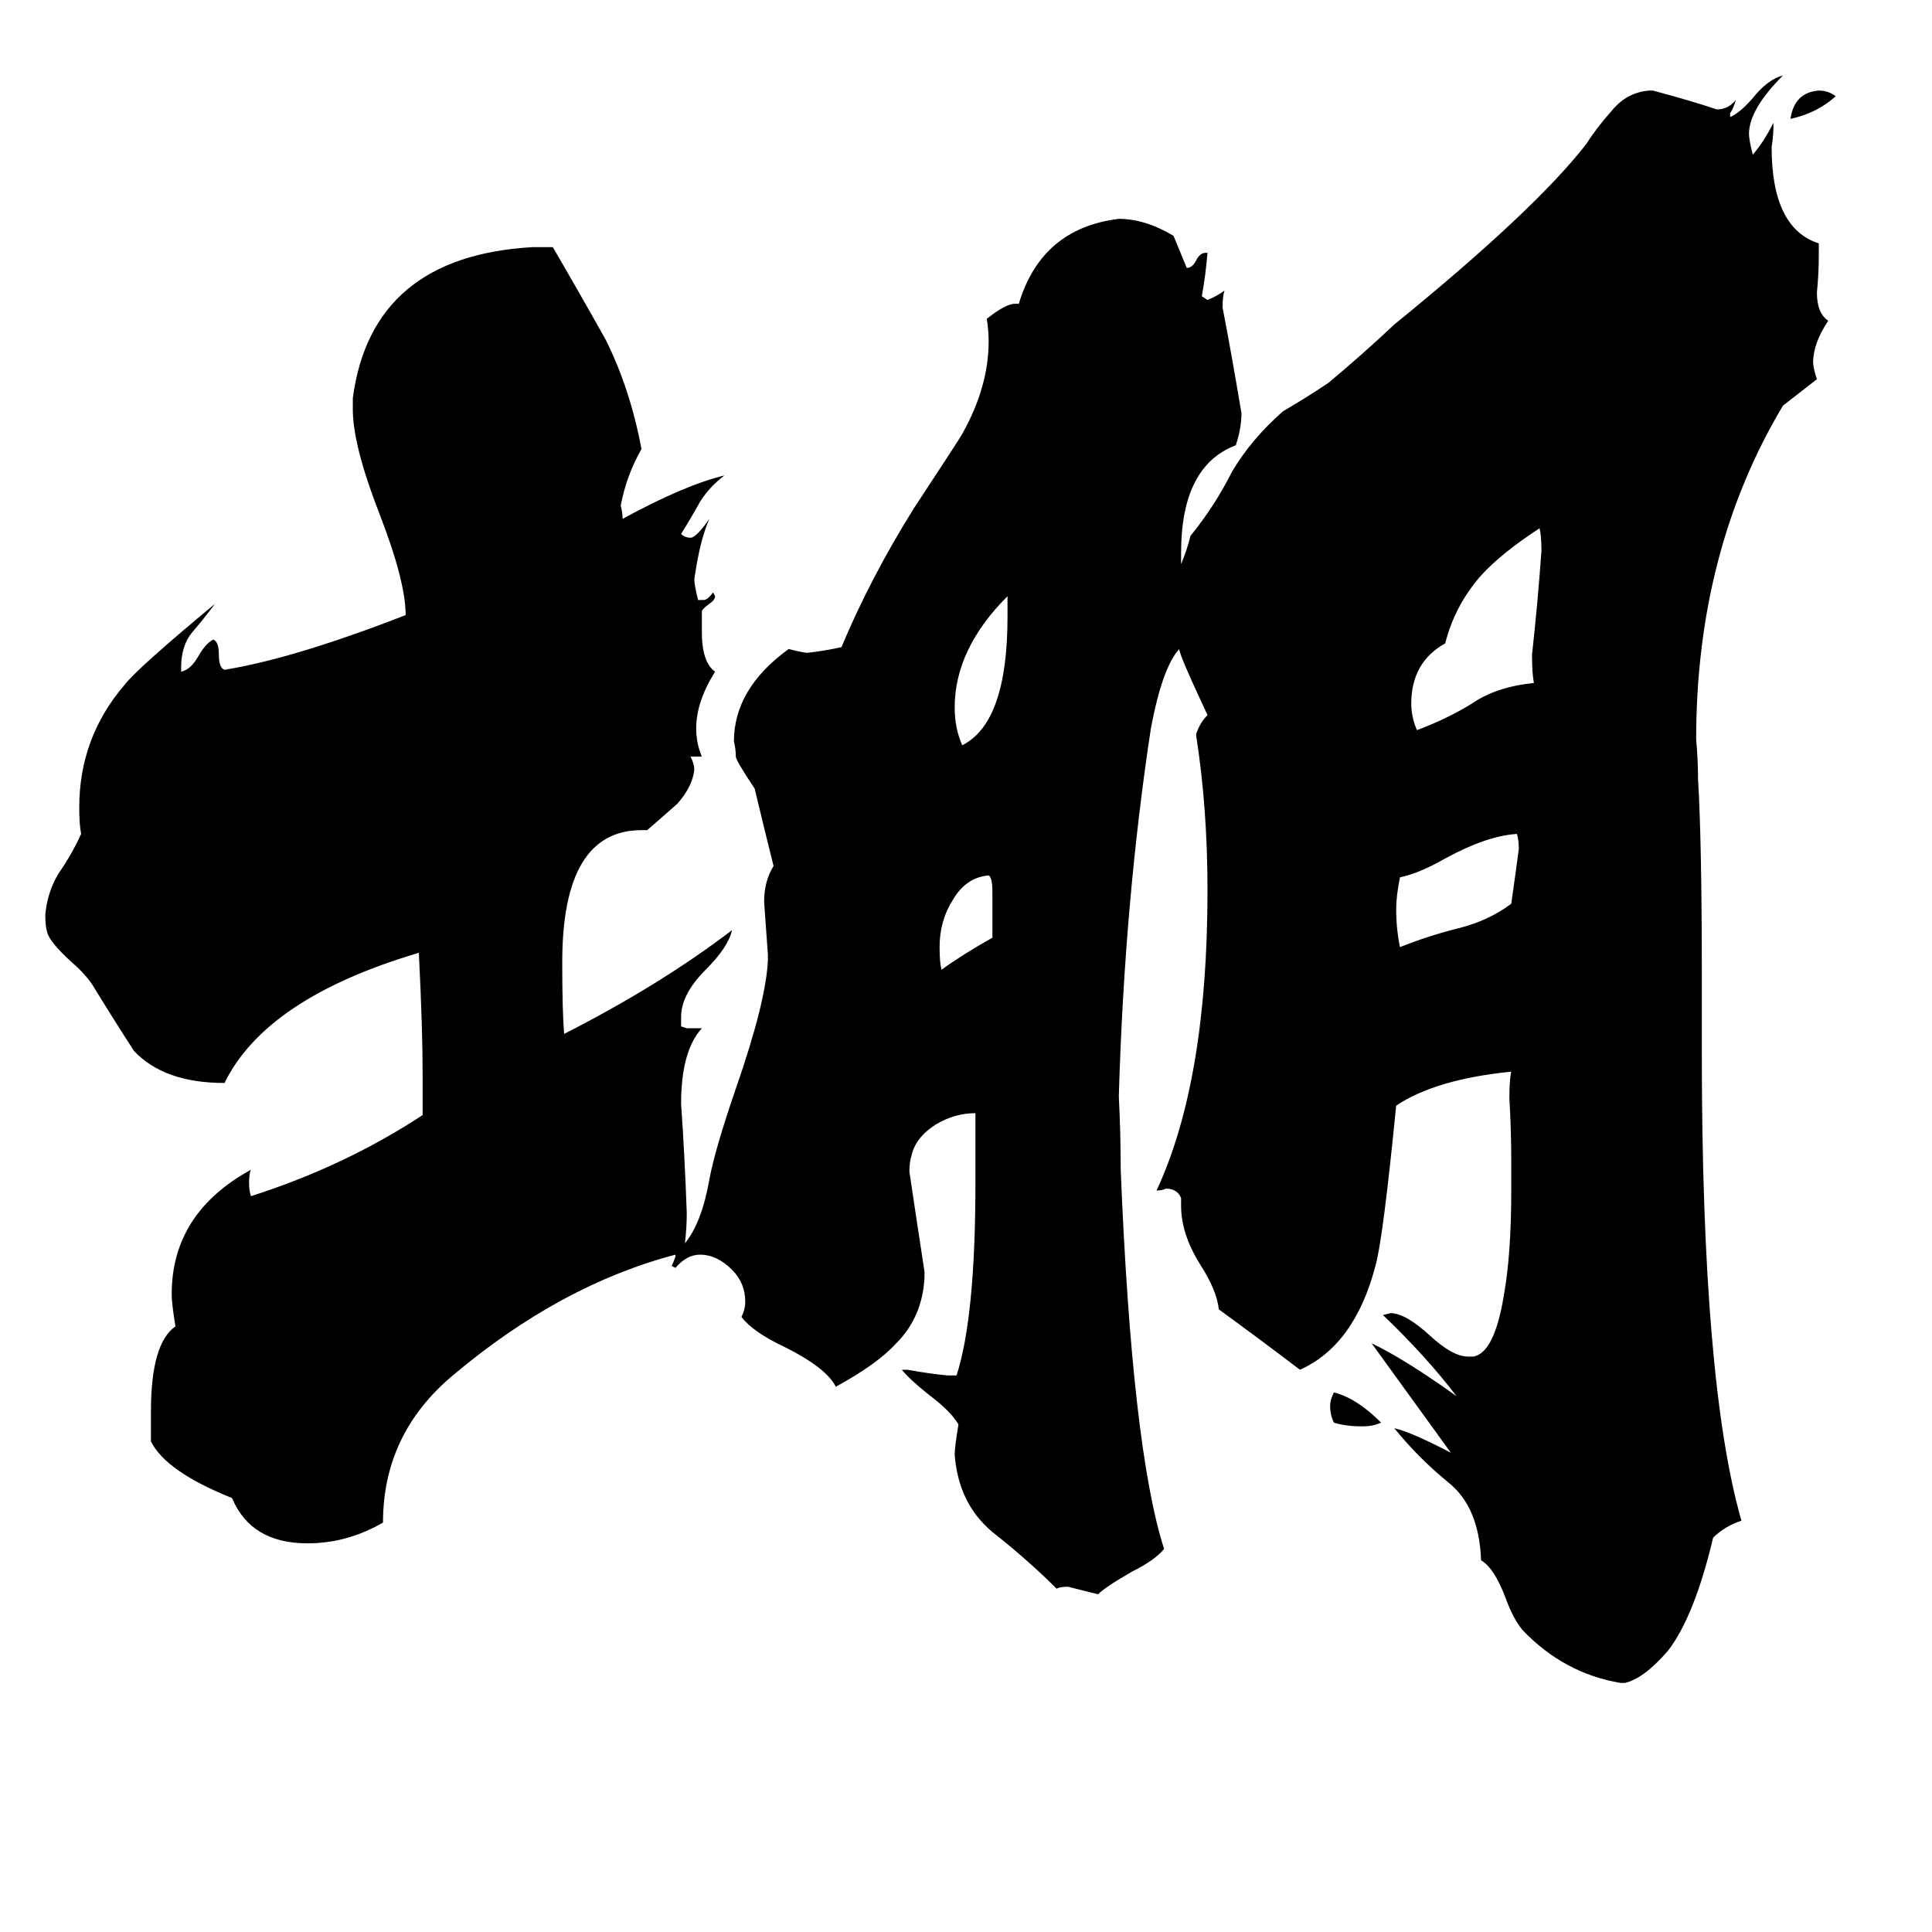 <svg xmlns="http://www.w3.org/2000/svg" viewBox="0 -800 1024 1024">
	<path fill="#000000" d="M973 -749Q963 -740 949 -737Q951 -751 964 -752Q969 -752 973 -749ZM732 -46Q728 -44 722 -44Q713 -44 707 -46Q705 -50 705 -55Q705 -58 707 -62Q719 -59 732 -46ZM526 -303V-327Q526 -335 524 -336Q512 -335 505 -323Q498 -312 498 -298Q498 -290 499 -286Q510 -294 526 -303ZM534 -473V-484Q506 -456 506 -425Q506 -414 510 -405Q534 -417 534 -473ZM804 -358Q788 -357 766 -345Q752 -337 742 -335Q740 -325 740 -318Q740 -308 742 -298Q757 -304 773 -308Q789 -312 801 -321Q803 -335 805 -350Q805 -355 804 -358ZM813 -438Q812 -443 812 -453Q815 -480 817 -508Q817 -516 816 -520Q796 -507 785 -495Q771 -479 766 -459Q748 -449 748 -427Q748 -420 751 -413Q767 -419 780 -427Q793 -436 813 -438ZM861 92H859Q829 87 807 64Q802 58 798 47Q792 31 785 27Q784 -1 768 -14Q752 -27 739 -43Q748 -41 769 -30Q748 -59 727 -88Q744 -80 772 -60Q756 -81 733 -103L737 -104Q745 -104 758 -92Q770 -81 778 -81H781Q792 -83 797 -113Q801 -135 801 -169V-184Q801 -201 800 -218Q800 -228 801 -232Q761 -228 740 -214Q733 -143 729 -129Q718 -87 689 -74Q668 -90 646 -106Q645 -116 636 -130Q626 -146 626 -161V-165Q624 -170 618 -170Q616 -169 613 -169Q640 -227 640 -328Q640 -372 634 -410V-411Q636 -417 640 -421Q625 -453 625 -456Q616 -446 610 -414Q596 -322 593 -219Q594 -199 594 -180Q600 -32 617 21Q612 27 600 33Q586 41 582 45Q574 43 566 41Q562 41 560 42Q545 27 526 12Q508 -3 506 -29Q506 -33 508 -45Q504 -52 492 -61Q482 -69 478 -74H481Q492 -72 502 -71H507Q517 -102 517 -173V-210Q506 -210 496 -204Q485 -197 483 -187Q482 -184 482 -179Q486 -152 490 -126V-123Q489 -102 475 -88Q465 -77 443 -65Q438 -75 416 -86Q399 -94 393 -102Q395 -106 395 -110Q395 -120 388 -127Q380 -135 371 -135Q364 -135 358 -128L356 -129Q357 -131 358 -134V-135Q297 -119 240 -71Q203 -40 203 7Q184 18 163 18Q133 18 123 -6Q88 -20 80 -36V-52Q80 -88 93 -97Q91 -109 91 -114Q91 -157 133 -180Q132 -178 132 -173Q132 -169 133 -166Q183 -182 224 -209V-231Q224 -255 222 -295Q141 -271 119 -226Q87 -226 71 -243Q60 -260 49 -278Q45 -284 38 -290Q26 -301 25 -306Q24 -309 24 -315Q25 -327 31 -337Q38 -347 43 -358Q42 -363 42 -372Q42 -409 66 -437Q73 -446 114 -480Q108 -472 102 -465Q96 -458 96 -446V-444Q101 -445 105 -452Q109 -459 113 -461Q116 -460 116 -453Q116 -446 119 -445Q156 -451 215 -474Q215 -492 201 -528Q187 -564 187 -583V-589Q197 -664 282 -669H293Q307 -645 321 -620Q334 -594 340 -562Q332 -548 329 -532Q330 -528 330 -525Q363 -543 384 -548Q376 -542 371 -534Q366 -525 361 -517Q363 -515 366 -515Q369 -515 376 -525Q371 -514 368 -493Q368 -490 370 -482H373Q375 -482 378 -486L379 -484Q379 -482 376 -480Q372 -477 372 -476V-465Q372 -449 379 -444Q369 -428 369 -414Q369 -406 372 -399H366Q368 -395 368 -392Q367 -383 359 -374Q350 -366 343 -360H340Q298 -360 298 -290Q298 -264 299 -252Q350 -278 388 -307Q386 -298 374 -286Q361 -273 361 -261V-256L364 -255H372Q361 -243 361 -215Q363 -186 364 -157Q364 -149 363 -141Q372 -152 376 -175Q379 -191 390 -223Q406 -269 407 -291V-294Q406 -308 405 -322Q405 -333 410 -341Q405 -361 400 -382Q390 -397 390 -399Q390 -403 389 -407Q389 -435 418 -456Q426 -454 428 -454Q437 -455 446 -457Q461 -493 484 -530Q509 -568 510 -570Q524 -595 524 -619Q524 -625 523 -631Q533 -639 538 -639H540Q552 -679 593 -684Q607 -684 622 -675L629 -658Q632 -658 634 -662Q636 -666 639 -666H640Q639 -654 637 -643L640 -641Q645 -643 649 -646Q648 -643 648 -637Q653 -611 658 -581Q658 -573 655 -564Q626 -553 626 -507V-501Q629 -508 631 -516Q644 -532 653 -550Q663 -567 680 -582Q692 -589 704 -597Q722 -612 739 -628Q814 -689 841 -724Q846 -732 854 -741Q862 -751 874 -752H876Q895 -747 910 -742Q916 -742 920 -747Q919 -743 917 -740V-738Q922 -740 929 -748Q937 -758 945 -760Q927 -742 927 -729Q927 -726 929 -718Q935 -725 940 -735Q940 -728 939 -722Q939 -679 964 -671V-665Q964 -655 963 -645Q963 -634 969 -630Q961 -618 961 -608Q961 -605 963 -599Q954 -592 945 -585Q899 -508 899 -408Q900 -397 900 -387Q902 -354 902 -283V-242Q902 -67 923 6Q914 9 908 15Q898 57 884 75Q871 90 861 92Z"/>
</svg>